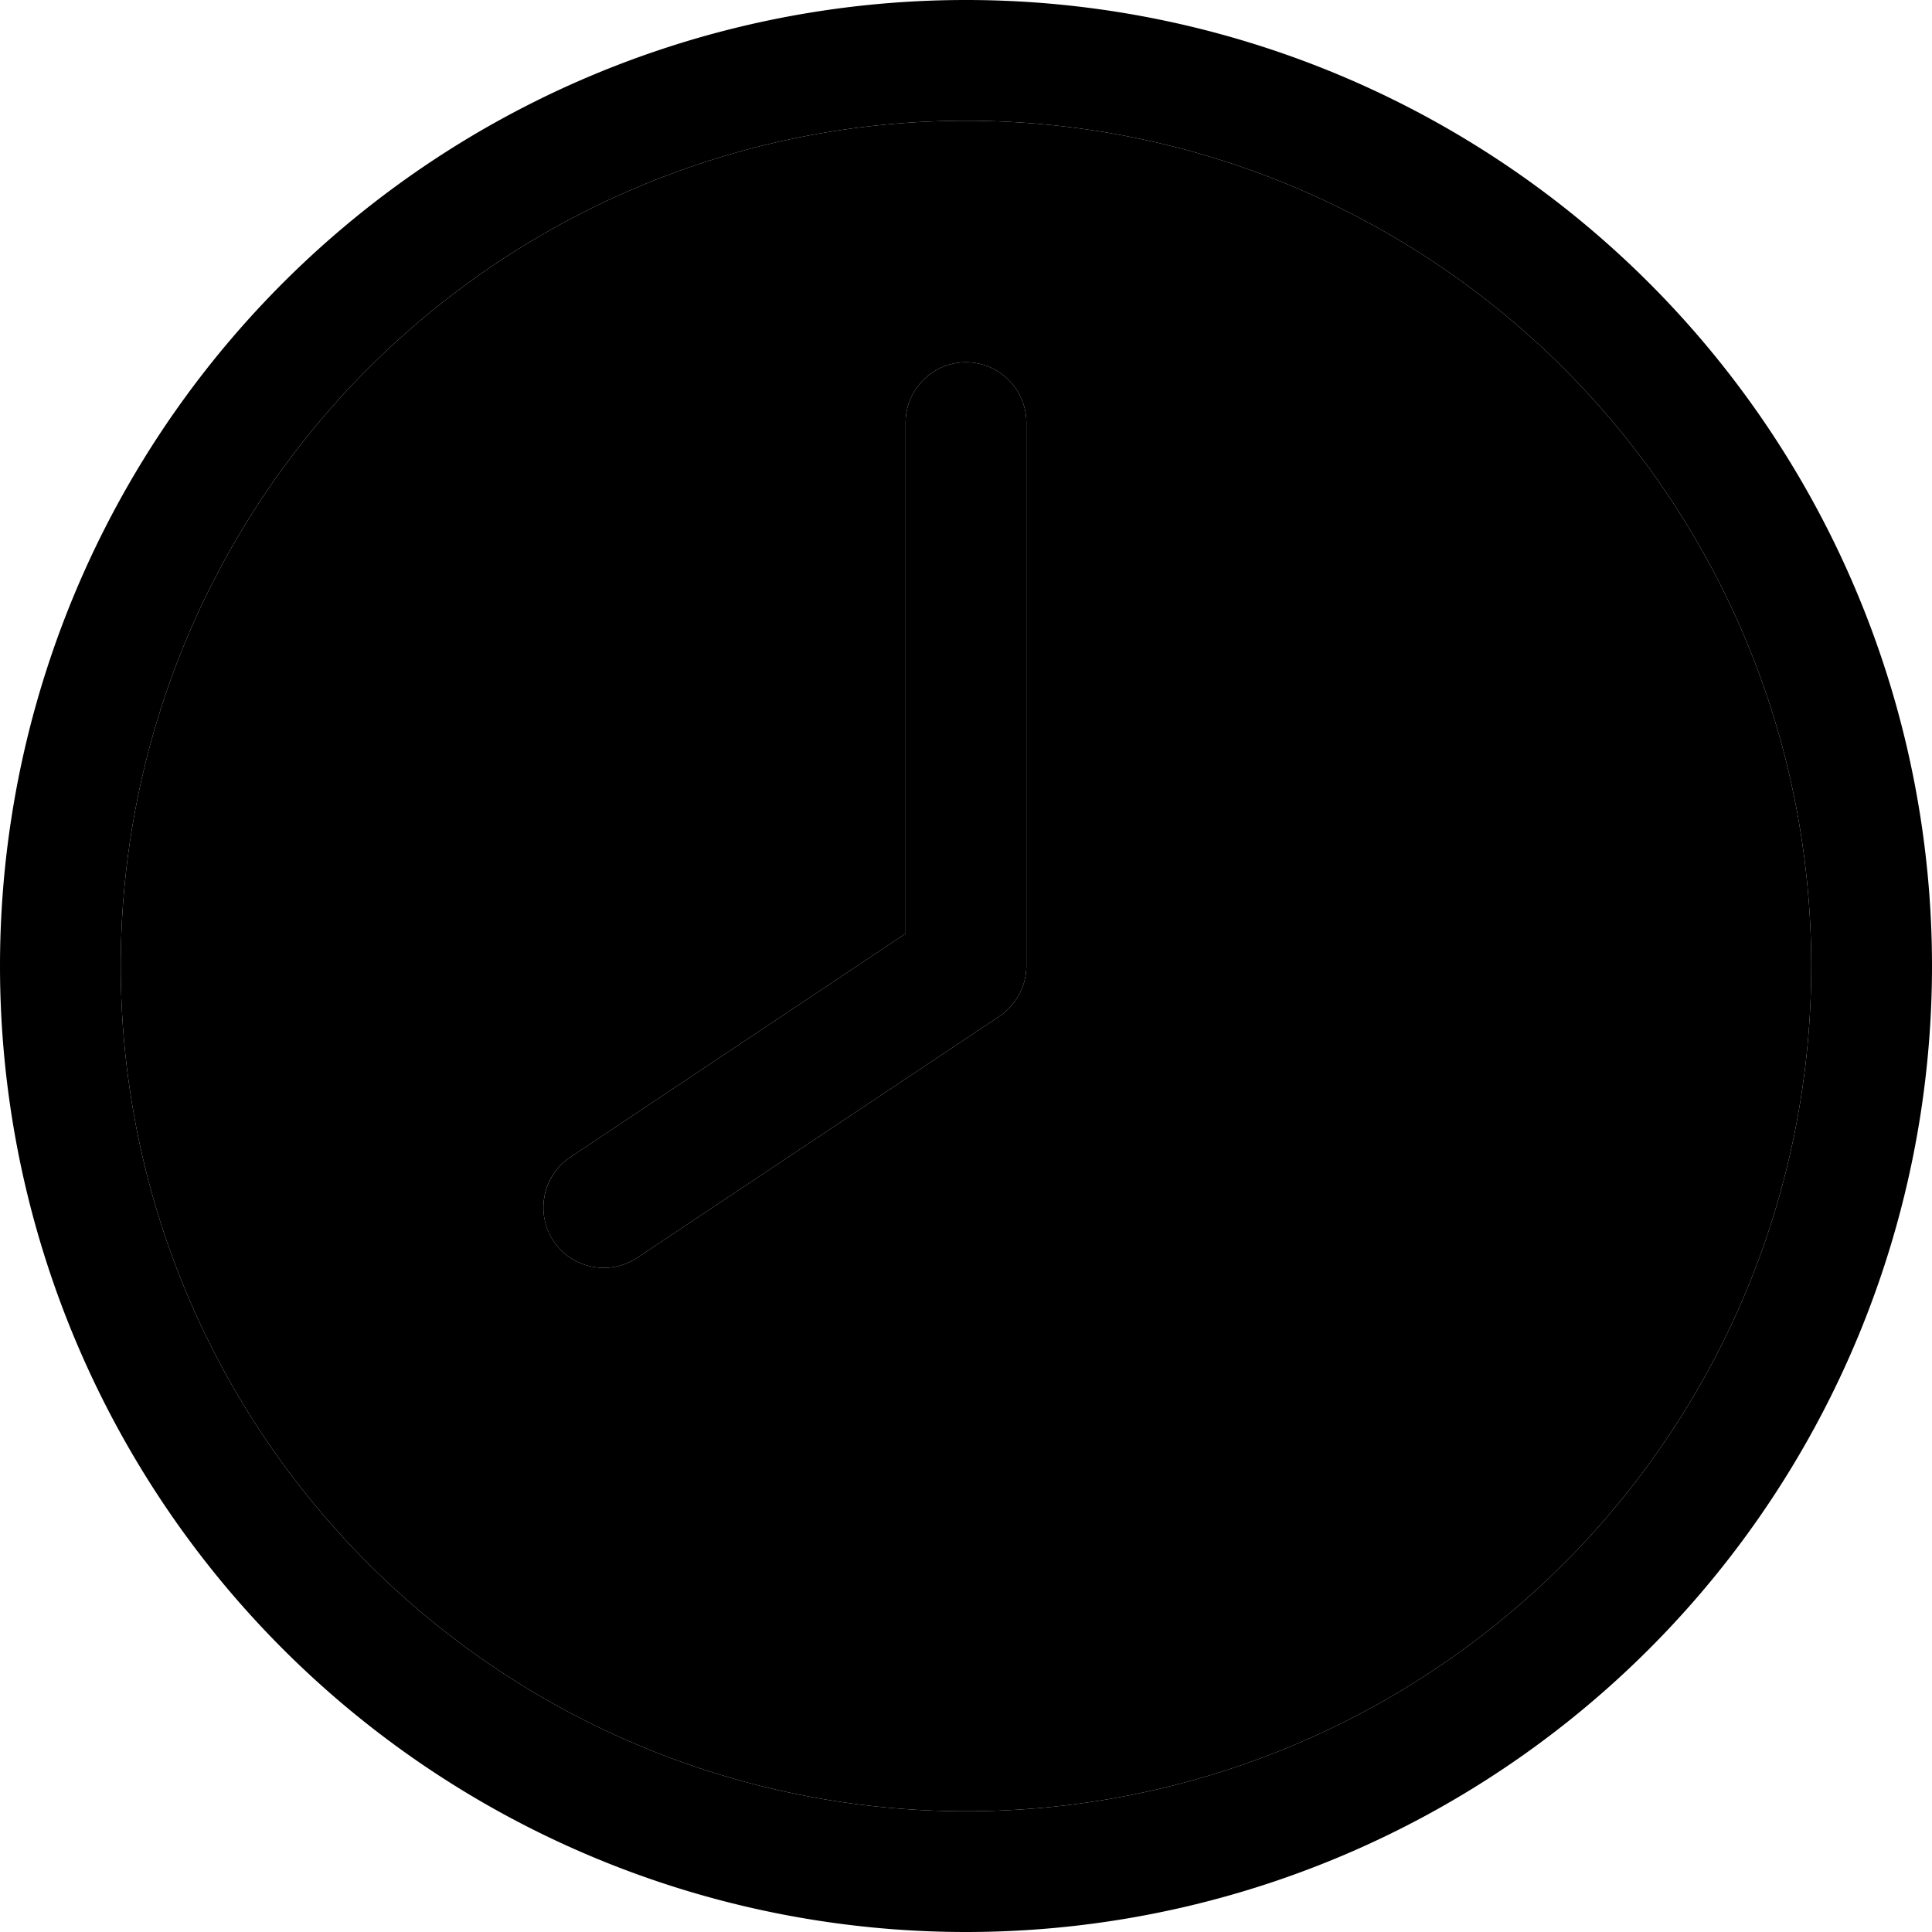 <svg xmlns="http://www.w3.org/2000/svg" width="24" height="24" viewBox="0 0 512 512"><path class="pr-icon-duotone-secondary" d="M32 256a224 224 0 1 0 448 0A224 224 0 1 0 32 256zm114.7 72.9c-4.9-7.4-2.9-17.3 4.4-22.2L240 247.4 240 112c0-8.8 7.2-16 16-16s16 7.2 16 16l0 144c0 5.3-2.7 10.3-7.1 13.3l-96 64c-7.4 4.9-17.3 2.9-22.2-4.4z"/><path class="pr-icon-duotone-primary" d="M480 256A224 224 0 1 0 32 256a224 224 0 1 0 448 0zM0 256a256 256 0 1 1 512 0A256 256 0 1 1 0 256zM272 112l0 144c0 5.3-2.7 10.3-7.1 13.3l-96 64c-7.4 4.9-17.3 2.9-22.2-4.4s-2.9-17.3 4.4-22.2L240 247.4 240 112c0-8.8 7.2-16 16-16s16 7.2 16 16z"/></svg>